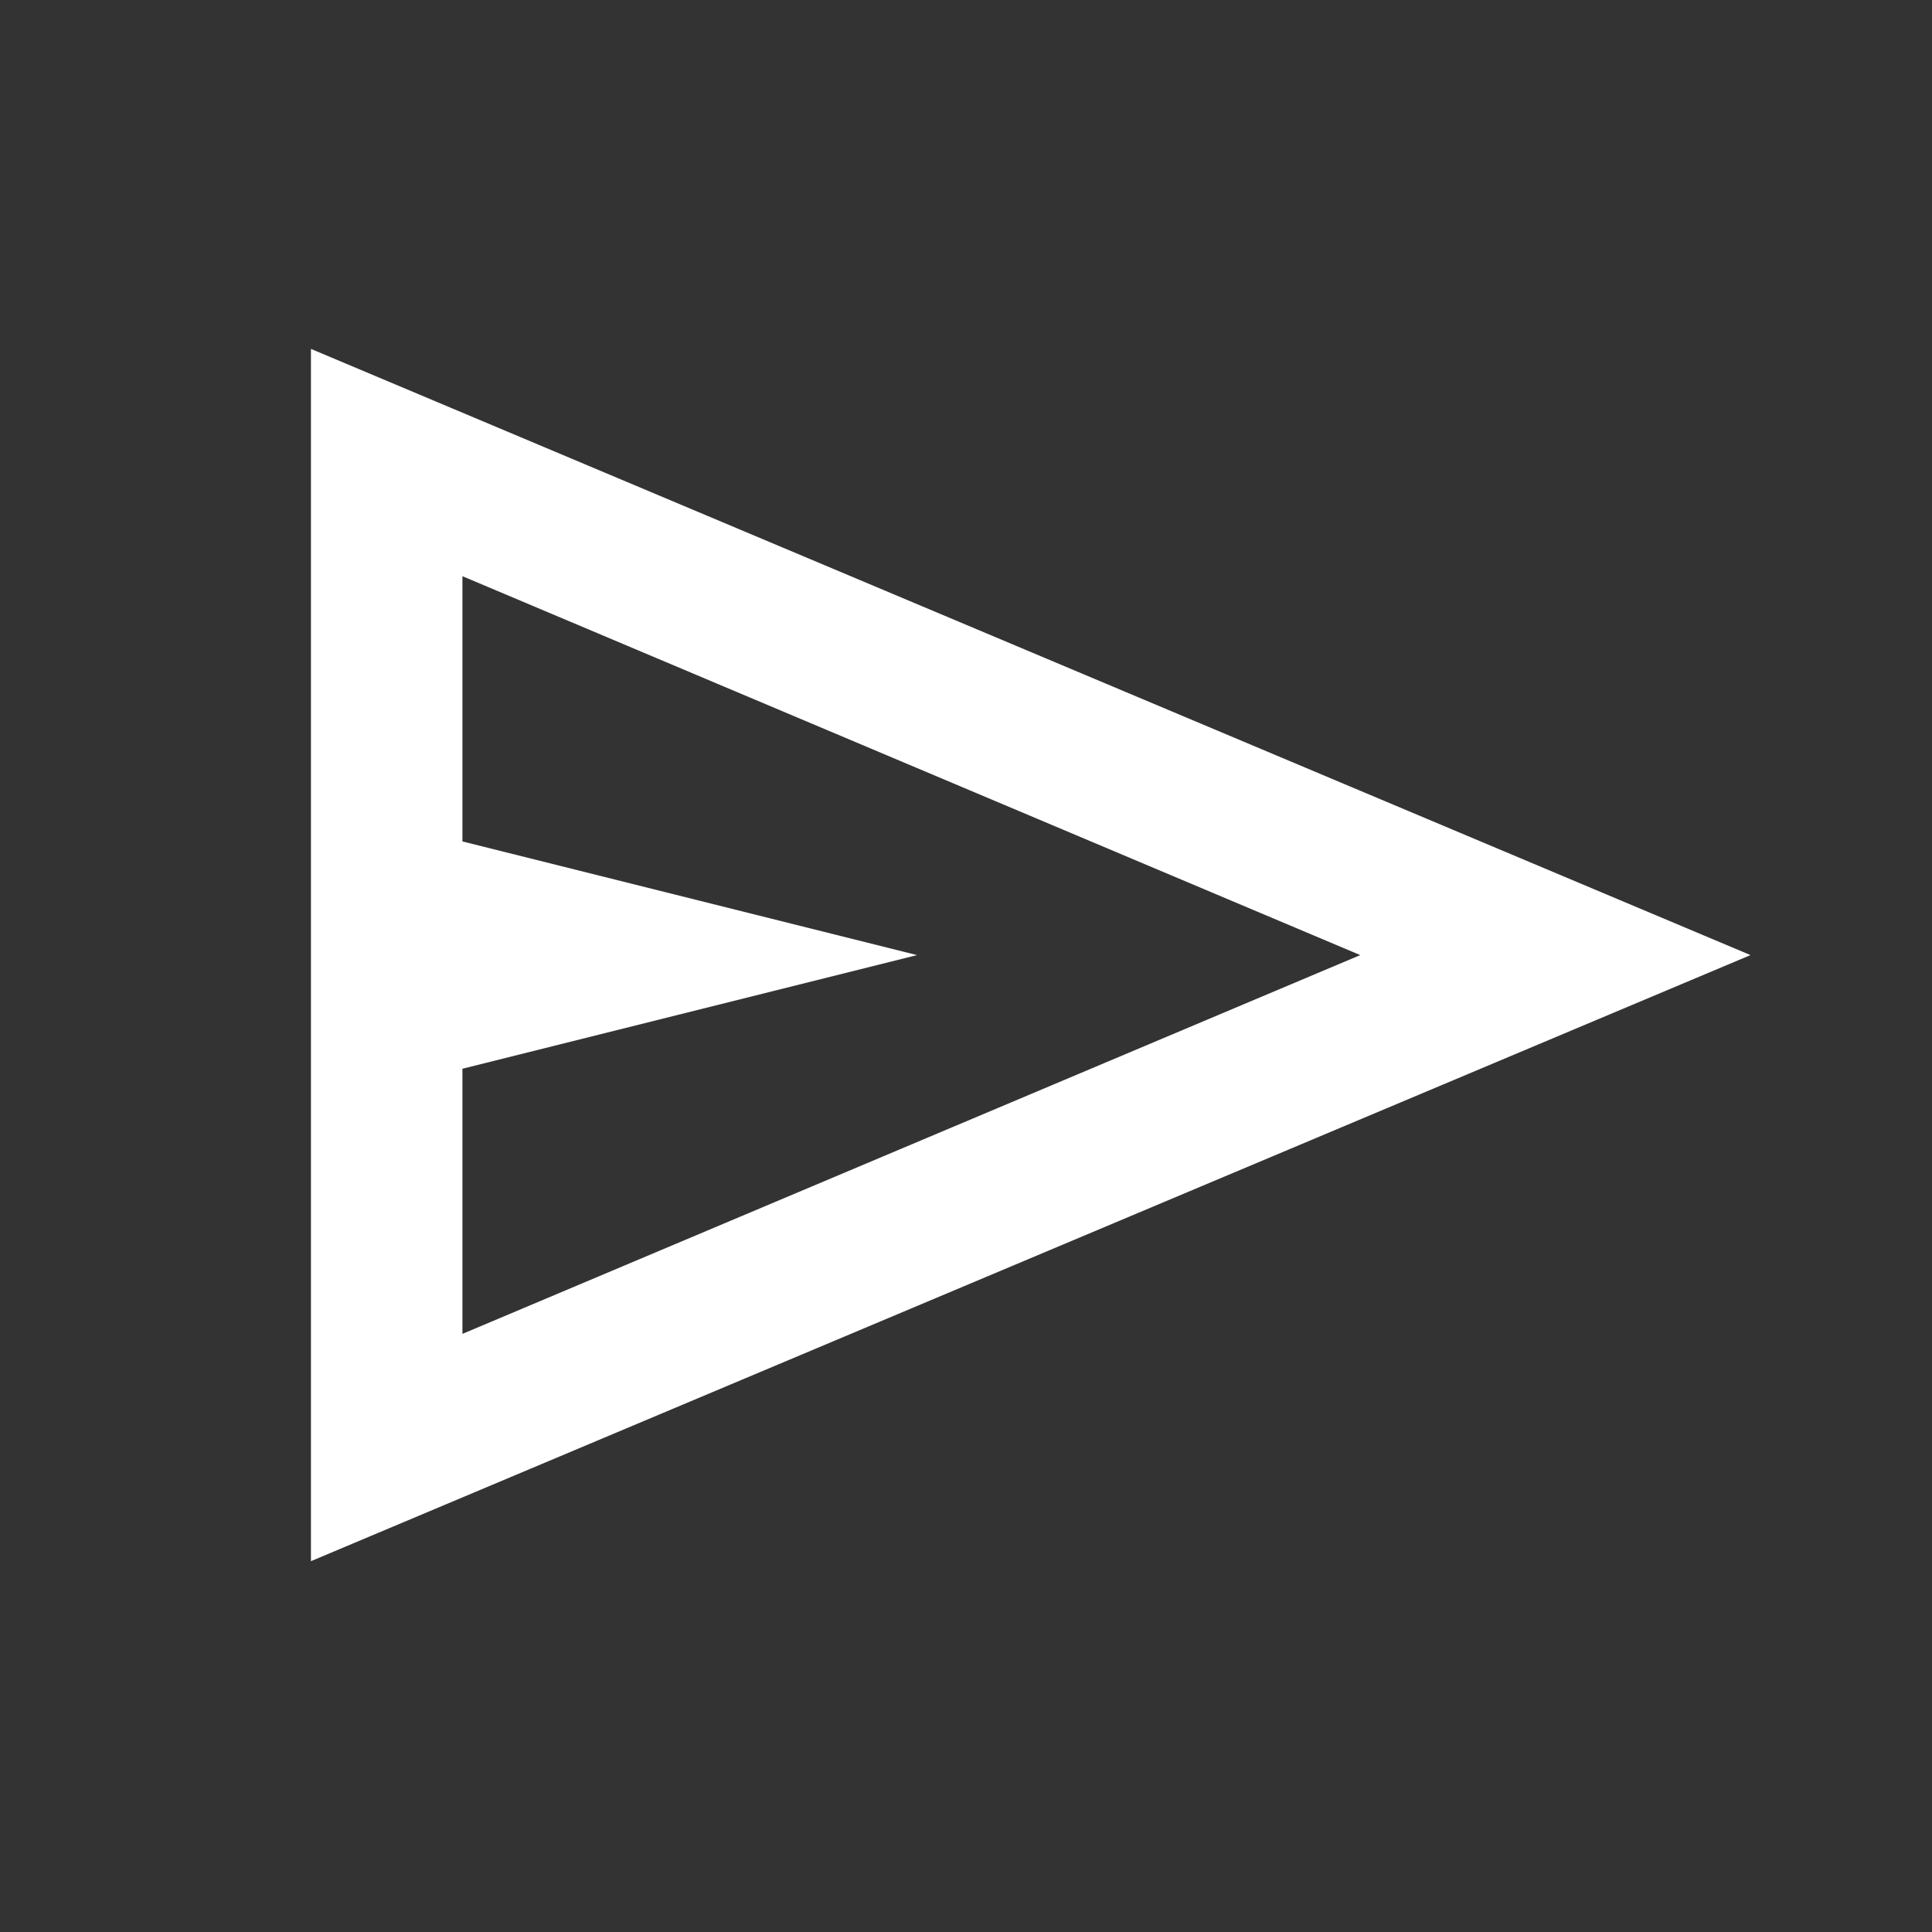 <svg width="17" height="17" viewBox="0 0 17 17" fill="none" xmlns="http://www.w3.org/2000/svg">
<rect x="0" y="0" width="17" height="17" fill="#333333" stroke="none"/>
<mask id="mask0_0_476" style="mask-type:alpha" maskUnits="userSpaceOnUse" x="0" y="0" width="17" height="17">
<rect x="0.736" y="0.404" width="16" height="16" fill="#D9D9D9"/>
</mask>
<g mask="url(#mask0_0_476)">
<path d="M2.736 13.737V3.07L15.403 8.404L2.736 13.737ZM4.069 11.737L11.969 8.404L4.069 5.07V7.404L8.069 8.404L4.069 9.404V11.737Z" fill="white"/>
</g>
</svg>
